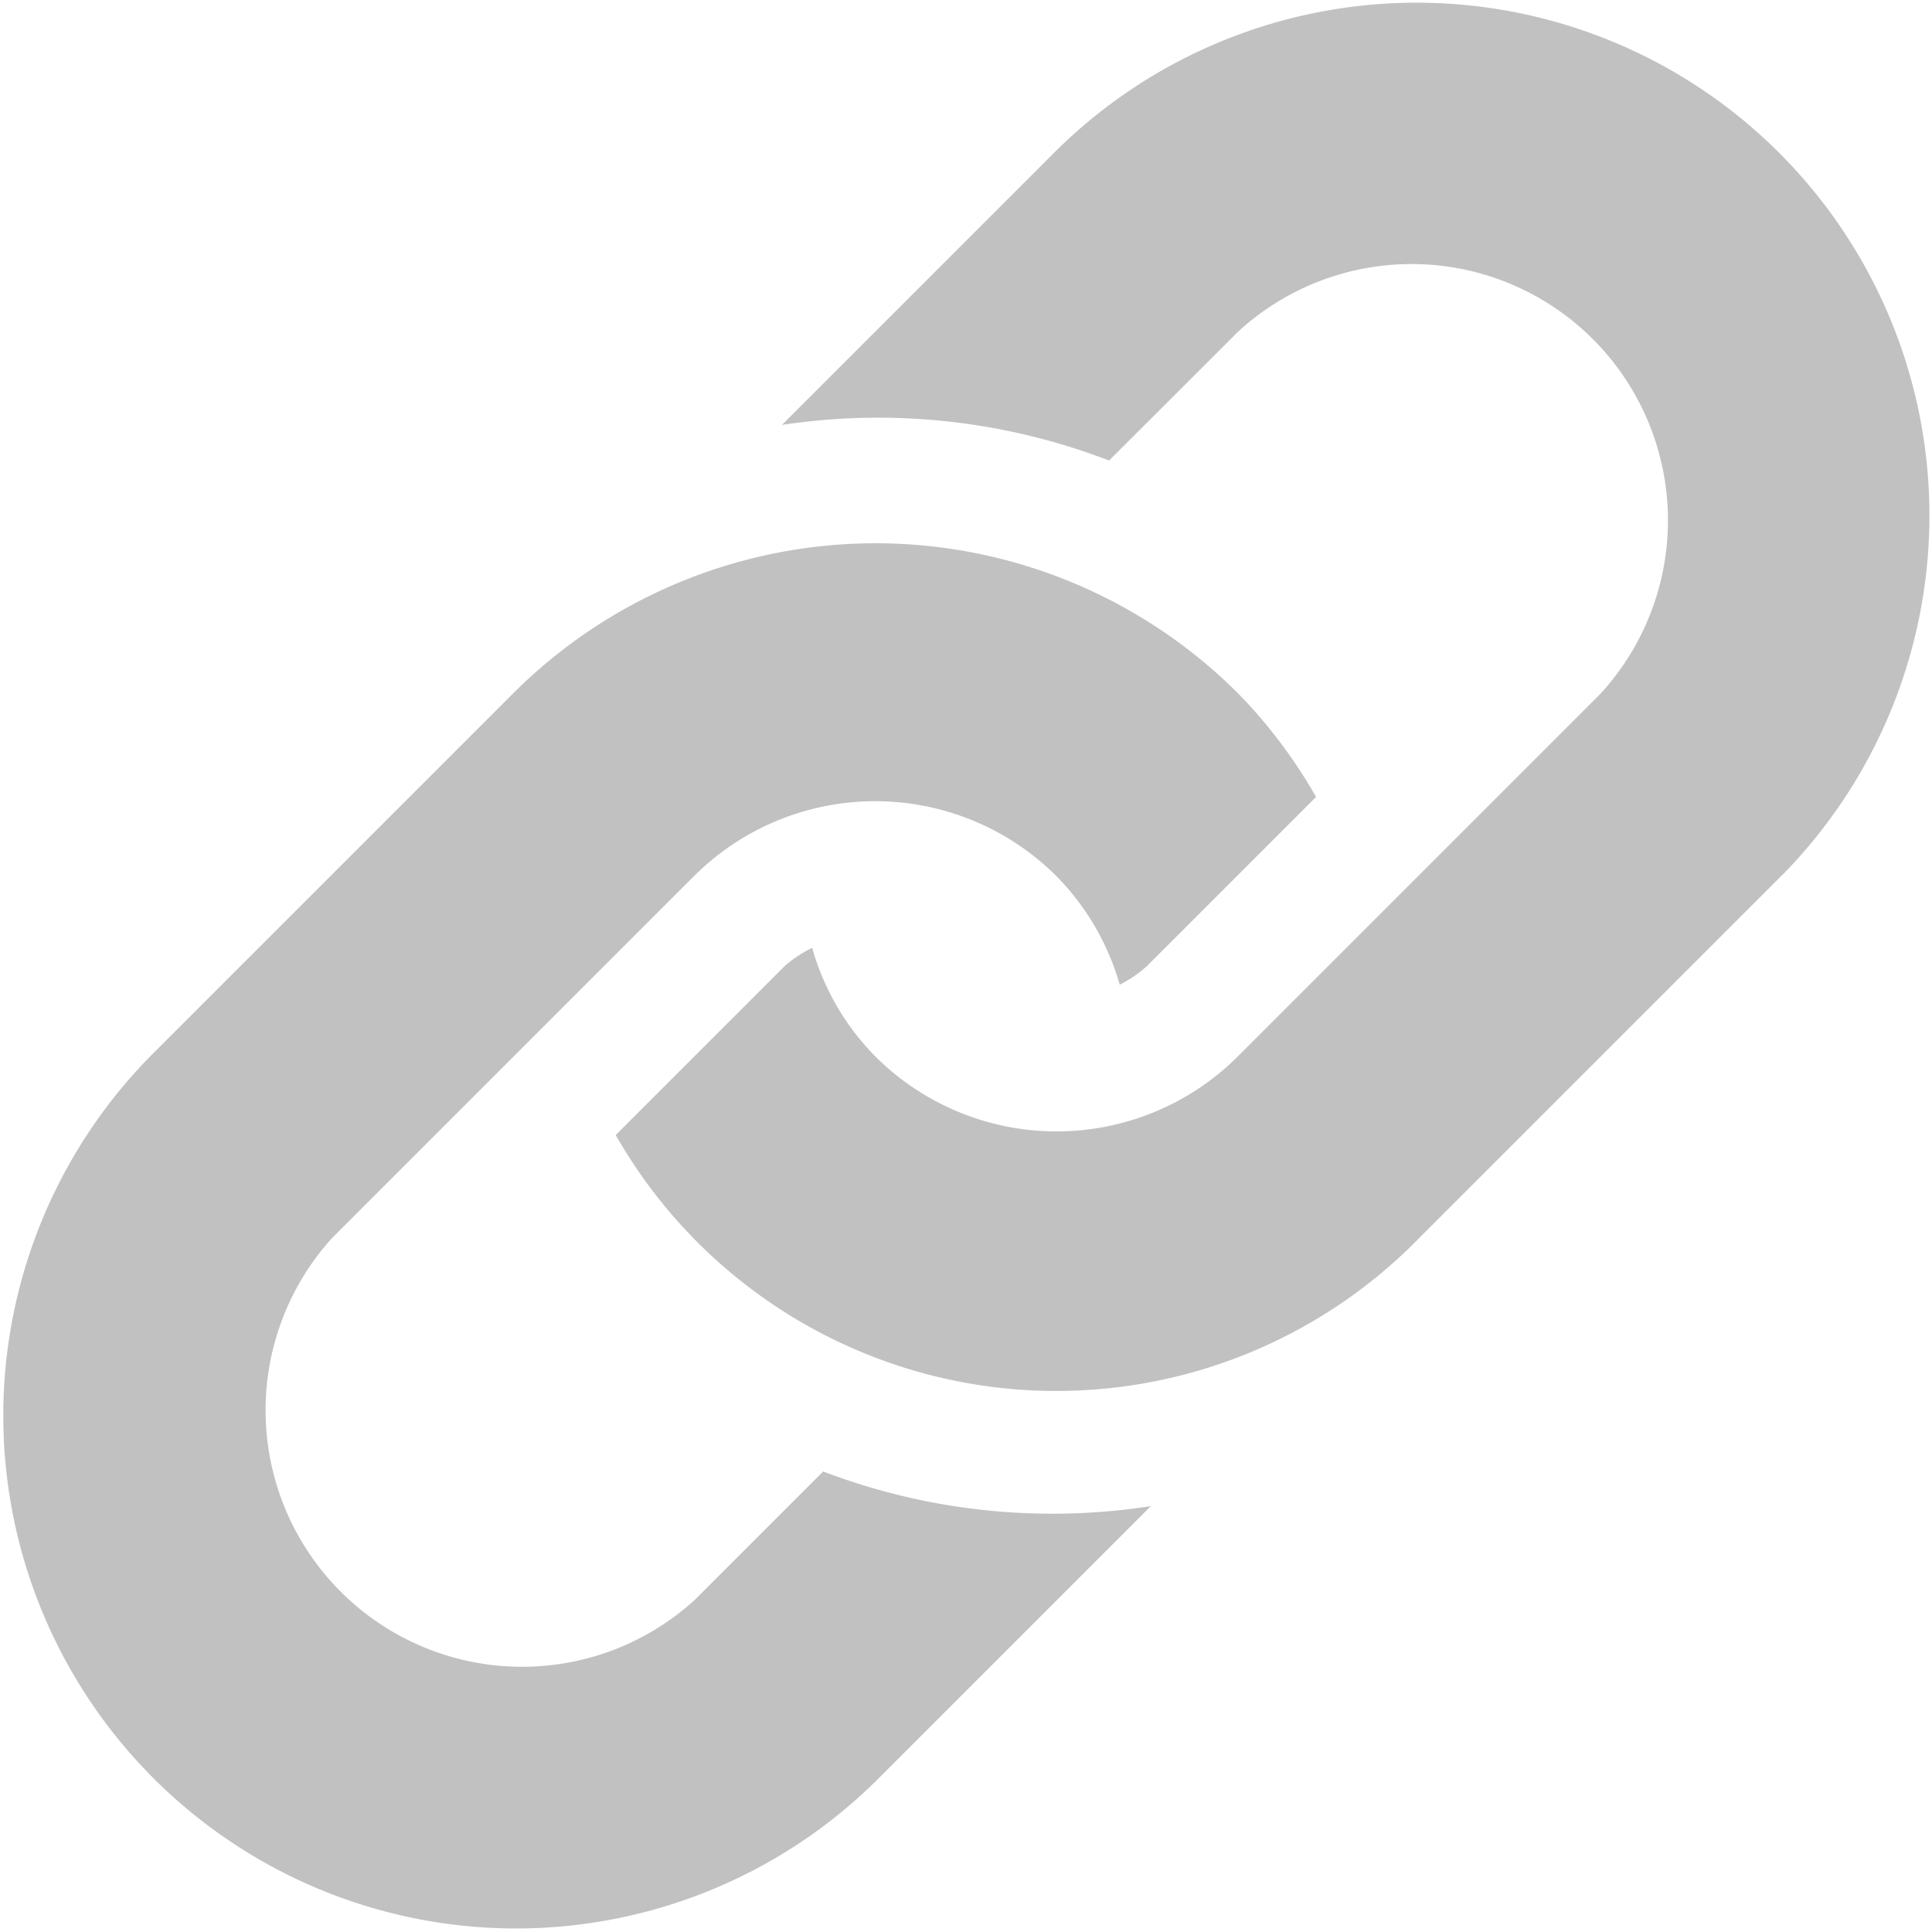 <svg xmlns="http://www.w3.org/2000/svg" width="16" height="16" viewBox="0 0 16 16">
  <path id="Контур_31" data-name="Контур 31" d="M14.758,7.249l-3,3A4.2,4.2,0,0,1,5.1,9.4L6.5,8a1,1,0,0,1,.227-.15,2.09,2.09,0,0,0,.524.9,2.125,2.125,0,0,0,3,0l3-3a2.123,2.123,0,0,0-3-3L9.186,3.814a5.328,5.328,0,0,0-2.709-.295L8.752,1.244a4.247,4.247,0,0,1,6.006,6.006Zm-7.94,4.937L5.749,13.255a2.124,2.124,0,0,1-3-3l3-3a2.125,2.125,0,0,1,3,0,2.1,2.1,0,0,1,.525.9A1.02,1.02,0,0,0,9.5,8L10.9,6.6a4.174,4.174,0,0,0-.645-.857,4.246,4.246,0,0,0-6.005,0l-3,3a4.247,4.247,0,0,0,6.006,6.006l2.276-2.276A5.324,5.324,0,0,1,6.818,12.186Z" transform="translate(-0.001 0)" fill="#c1c1c1"/>
</svg>
